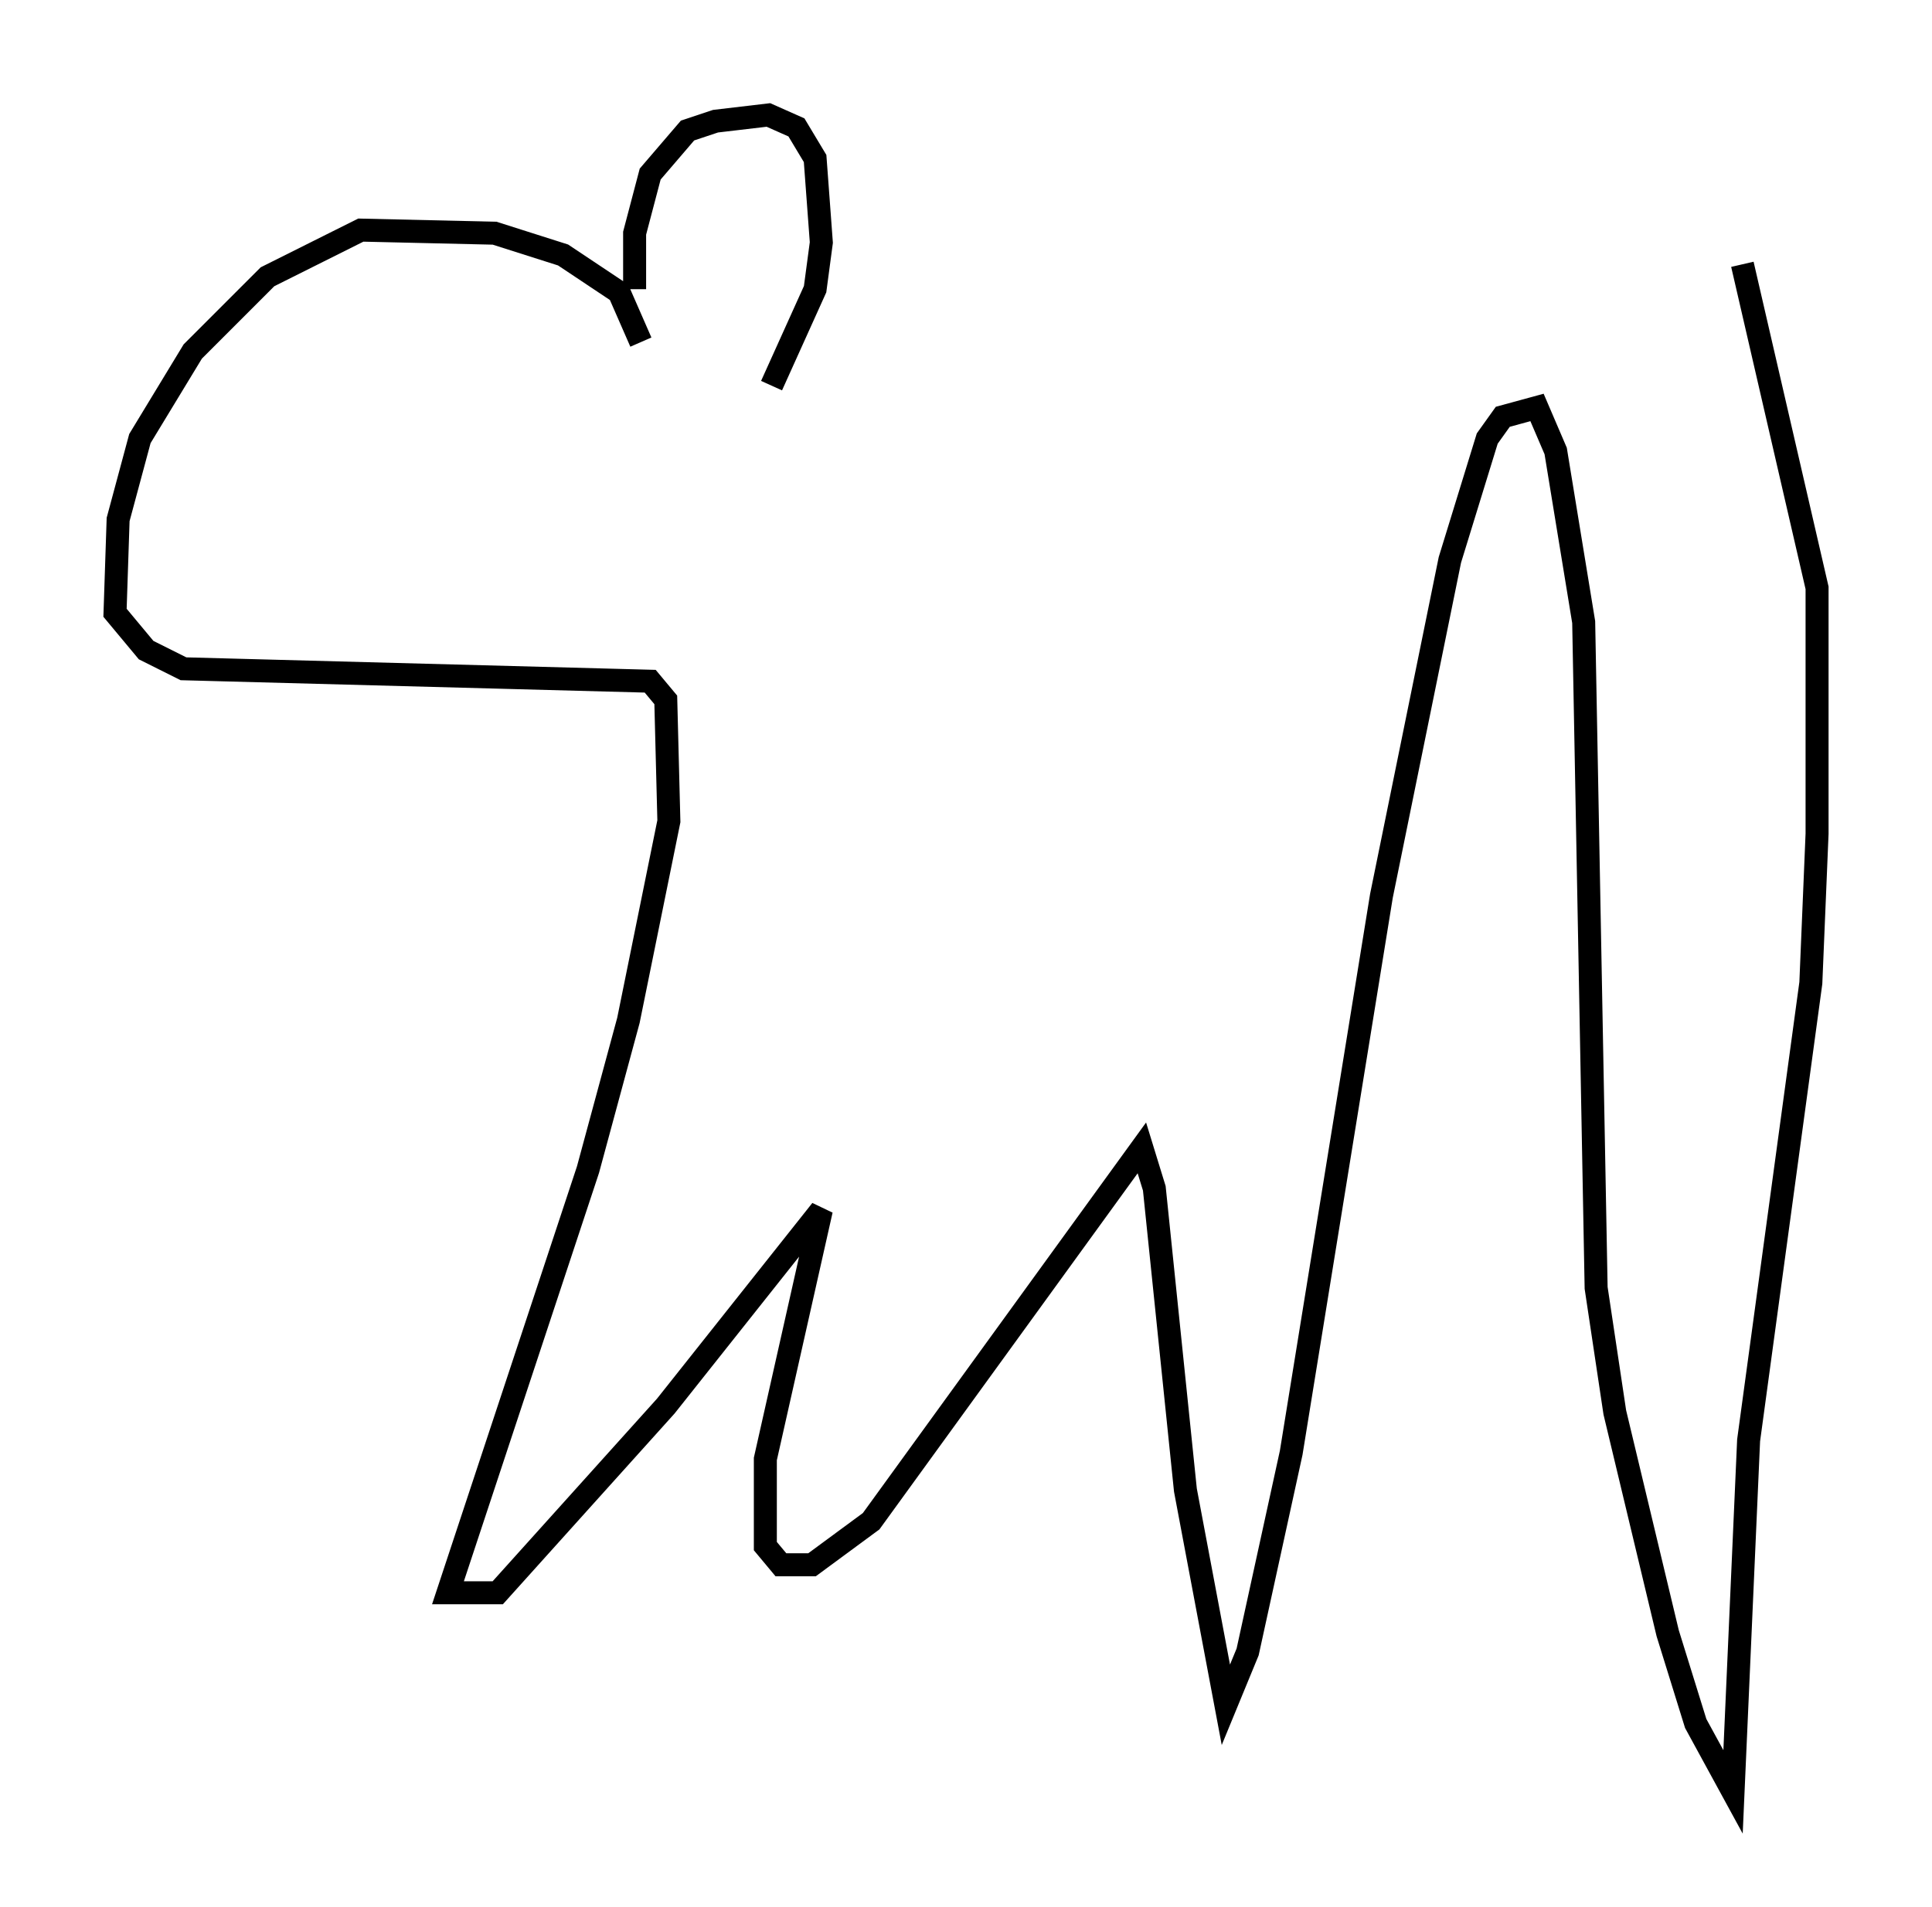 <?xml version="1.0" encoding="utf-8" ?>
<svg baseProfile="full" height="82.936" version="1.1" width="84.018" xmlns="http://www.w3.org/2000/svg" xmlns:ev="http://www.w3.org/2001/xml-events" xmlns:xlink="http://www.w3.org/1999/xlink"><defs /><rect fill="white" height="82.936" width="84.018" x="0" y="0" /><path d="M28.139, 13.39 m-0.541, -0.812 l0.0, -2.436 0.677, -2.571 l1.624, -1.894 1.218, -0.406 l2.3, -0.271 1.218, 0.541 l0.812, 1.353 0.271, 3.654 l-0.271, 2.03 -1.894, 4.195 m-5.683, -1.894 l-0.947, -2.165 -2.436, -1.624 l-2.977, -0.947 -5.819, -0.135 l-4.059, 2.03 -3.248, 3.248 l-2.3, 3.789 -0.947, 3.518 l-0.135, 4.059 1.353, 1.624 l1.624, 0.812 20.297, 0.541 l0.677, 0.812 0.135, 5.277 l-1.759, 8.66 -1.759, 6.495 l-6.089, 18.403 2.165, 0.0 l7.307, -8.119 6.766, -8.525 l-2.436, 10.825 0.0, 3.789 l0.677, 0.812 1.353, 0.0 l2.571, -1.894 11.773, -16.238 l0.541, 1.759 1.353, 13.126 l1.759, 9.337 0.947, -2.3 l1.894, -8.66 3.924, -24.222 l2.977, -14.614 1.624, -5.277 l0.677, -0.947 1.488, -0.406 l0.812, 1.894 1.218, 7.442 l0.541, 28.958 0.812, 5.413 l2.3, 9.607 1.218, 3.924 l1.624, 2.977 0.677, -15.291 l2.706, -19.892 0.271, -6.495 l0.0, -10.69 -3.248, -14.073 " fill="none" stroke="black" stroke-width="1" /></svg>